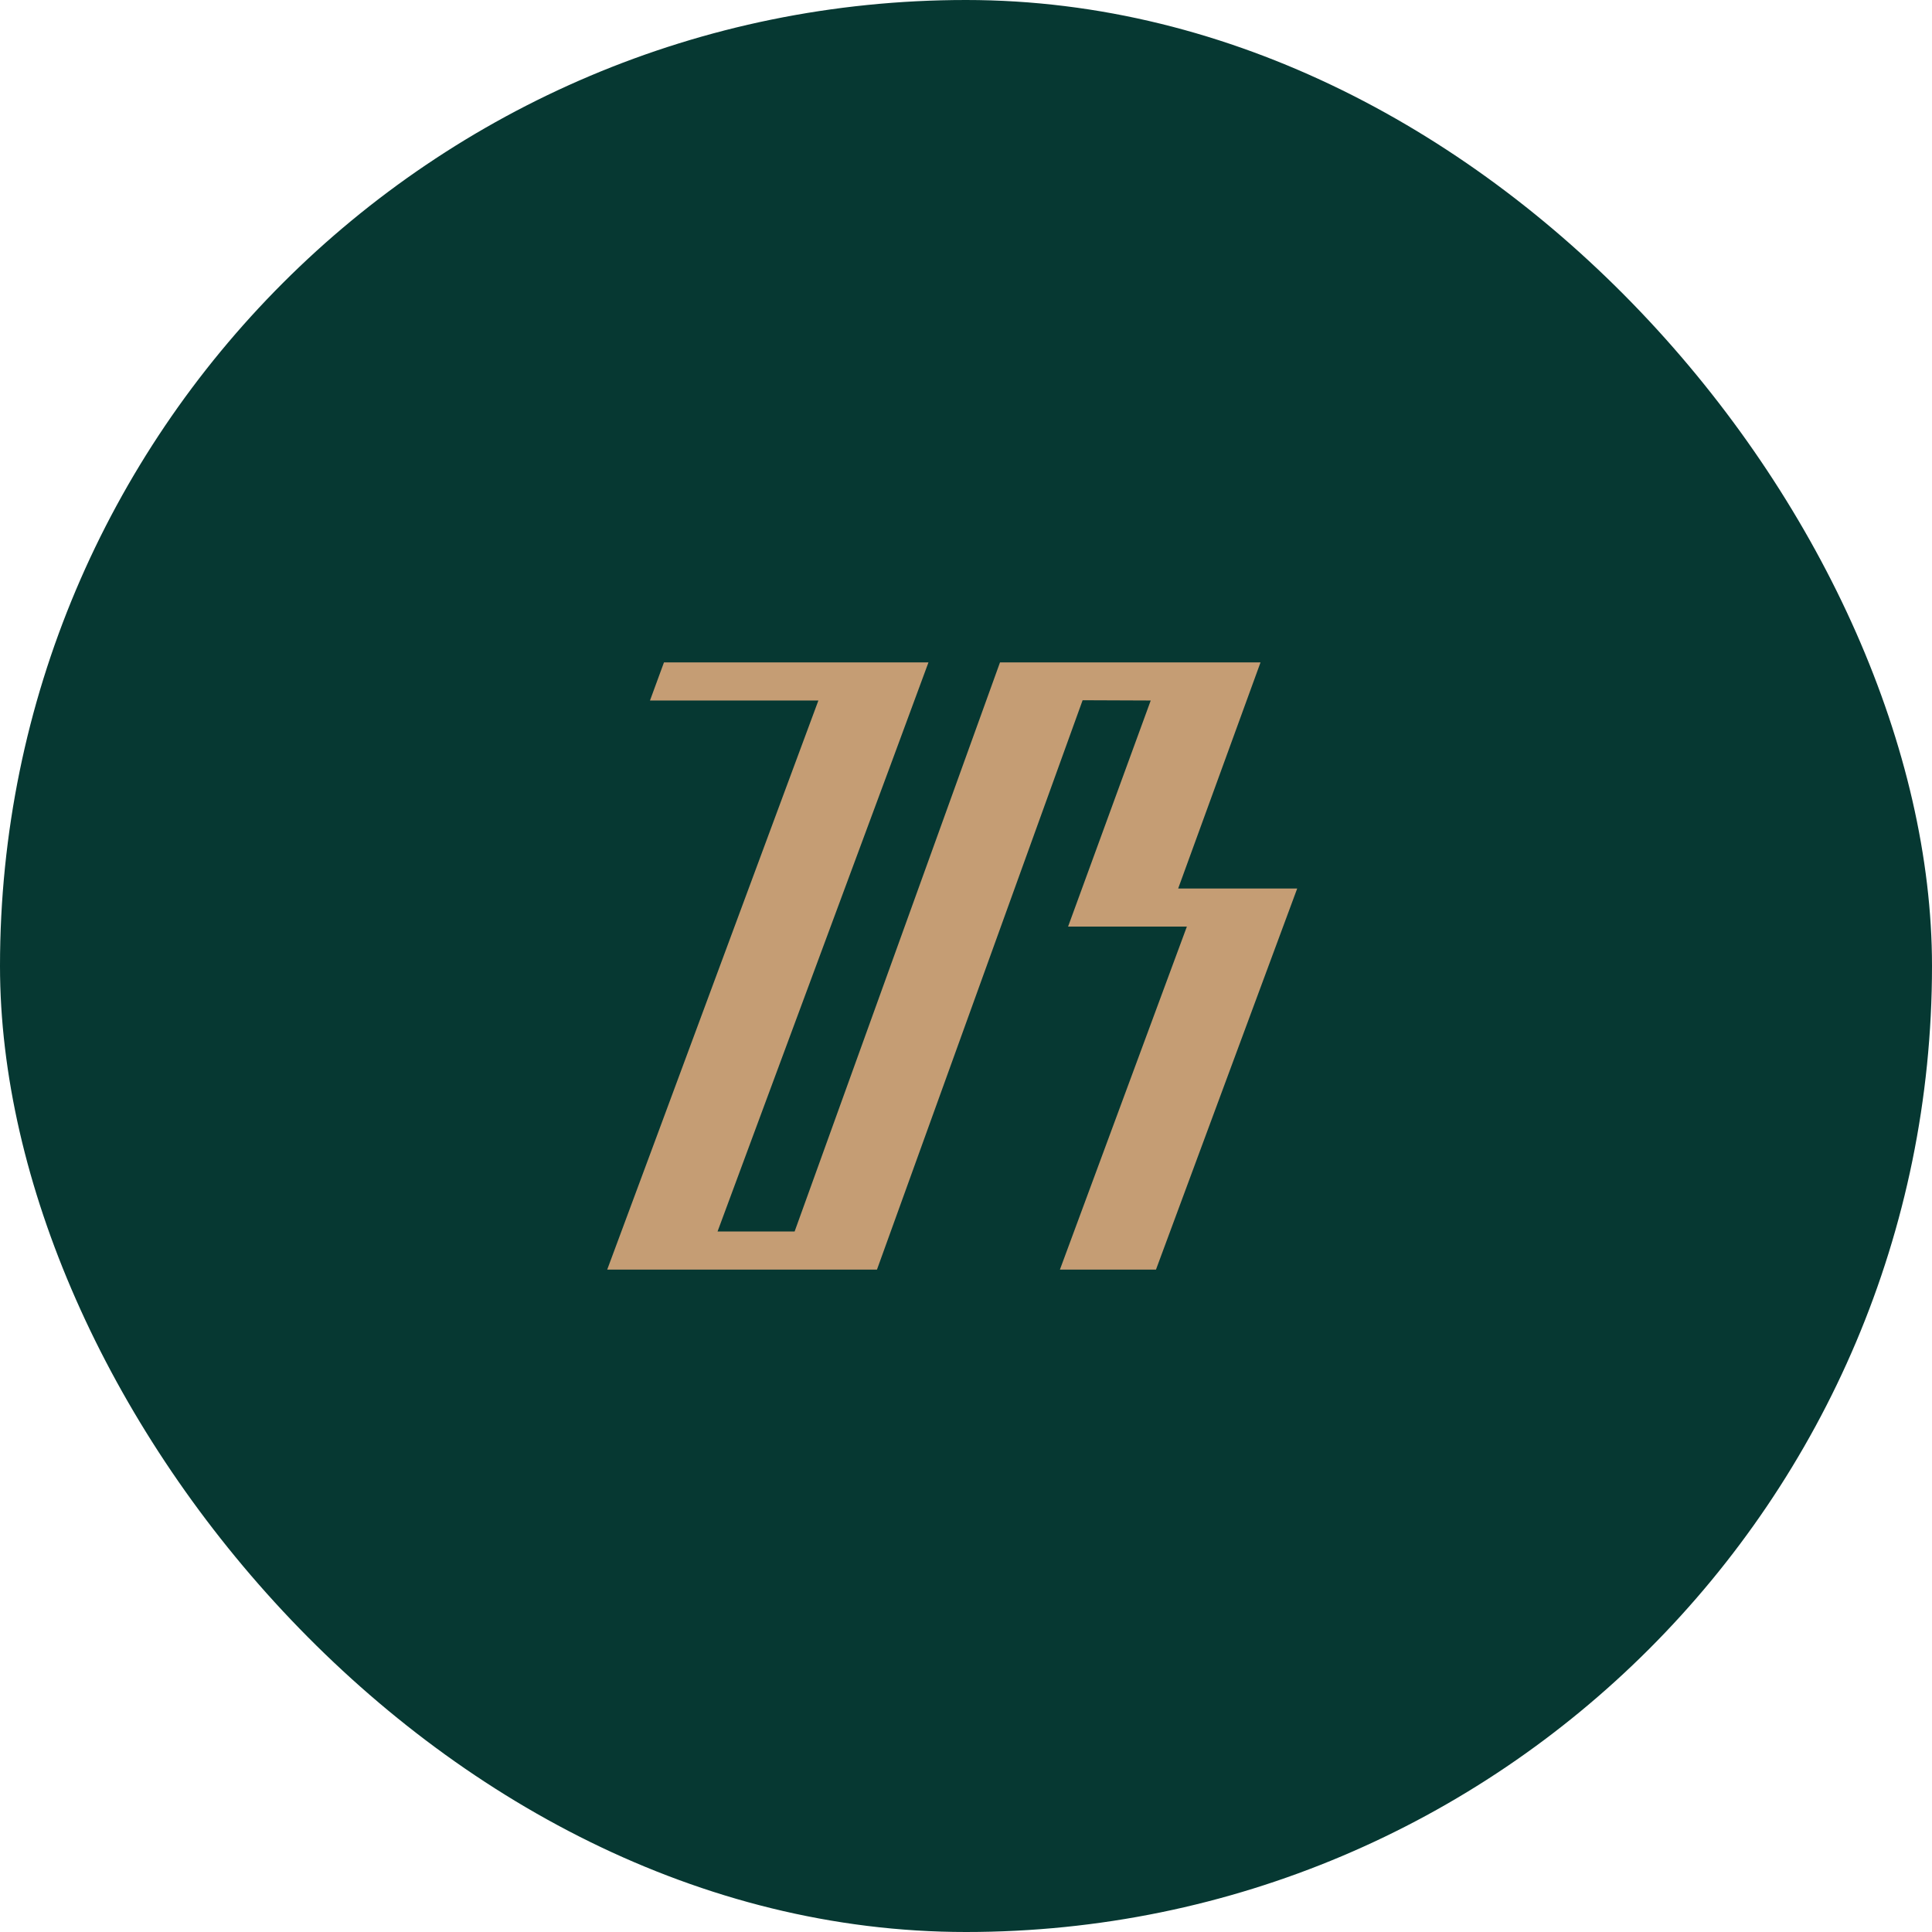 <svg width="72" height="72" viewBox="0 0 72 72" fill="none" xmlns="http://www.w3.org/2000/svg">
<g id="Frame 139">
<rect width="72" height="72" rx="36" fill="#063832"/>
<path id="Vector" d="M43.907 33.112L46.976 24.686H40.857H37.493H37.267L29.613 45.894H26.741L28.069 42.31L33.263 28.308L34.601 24.686H31.02H24.744L24.223 26.106H30.499L29.682 28.308L24.488 42.31L22.629 47.314H29.102H32.033H32.682L40.346 26.096L42.884 26.106L39.804 34.532H44.231L39.5 47.314H43.08L48.343 33.112H43.907Z" fill="#C59D74"/>
</g>
</svg>
